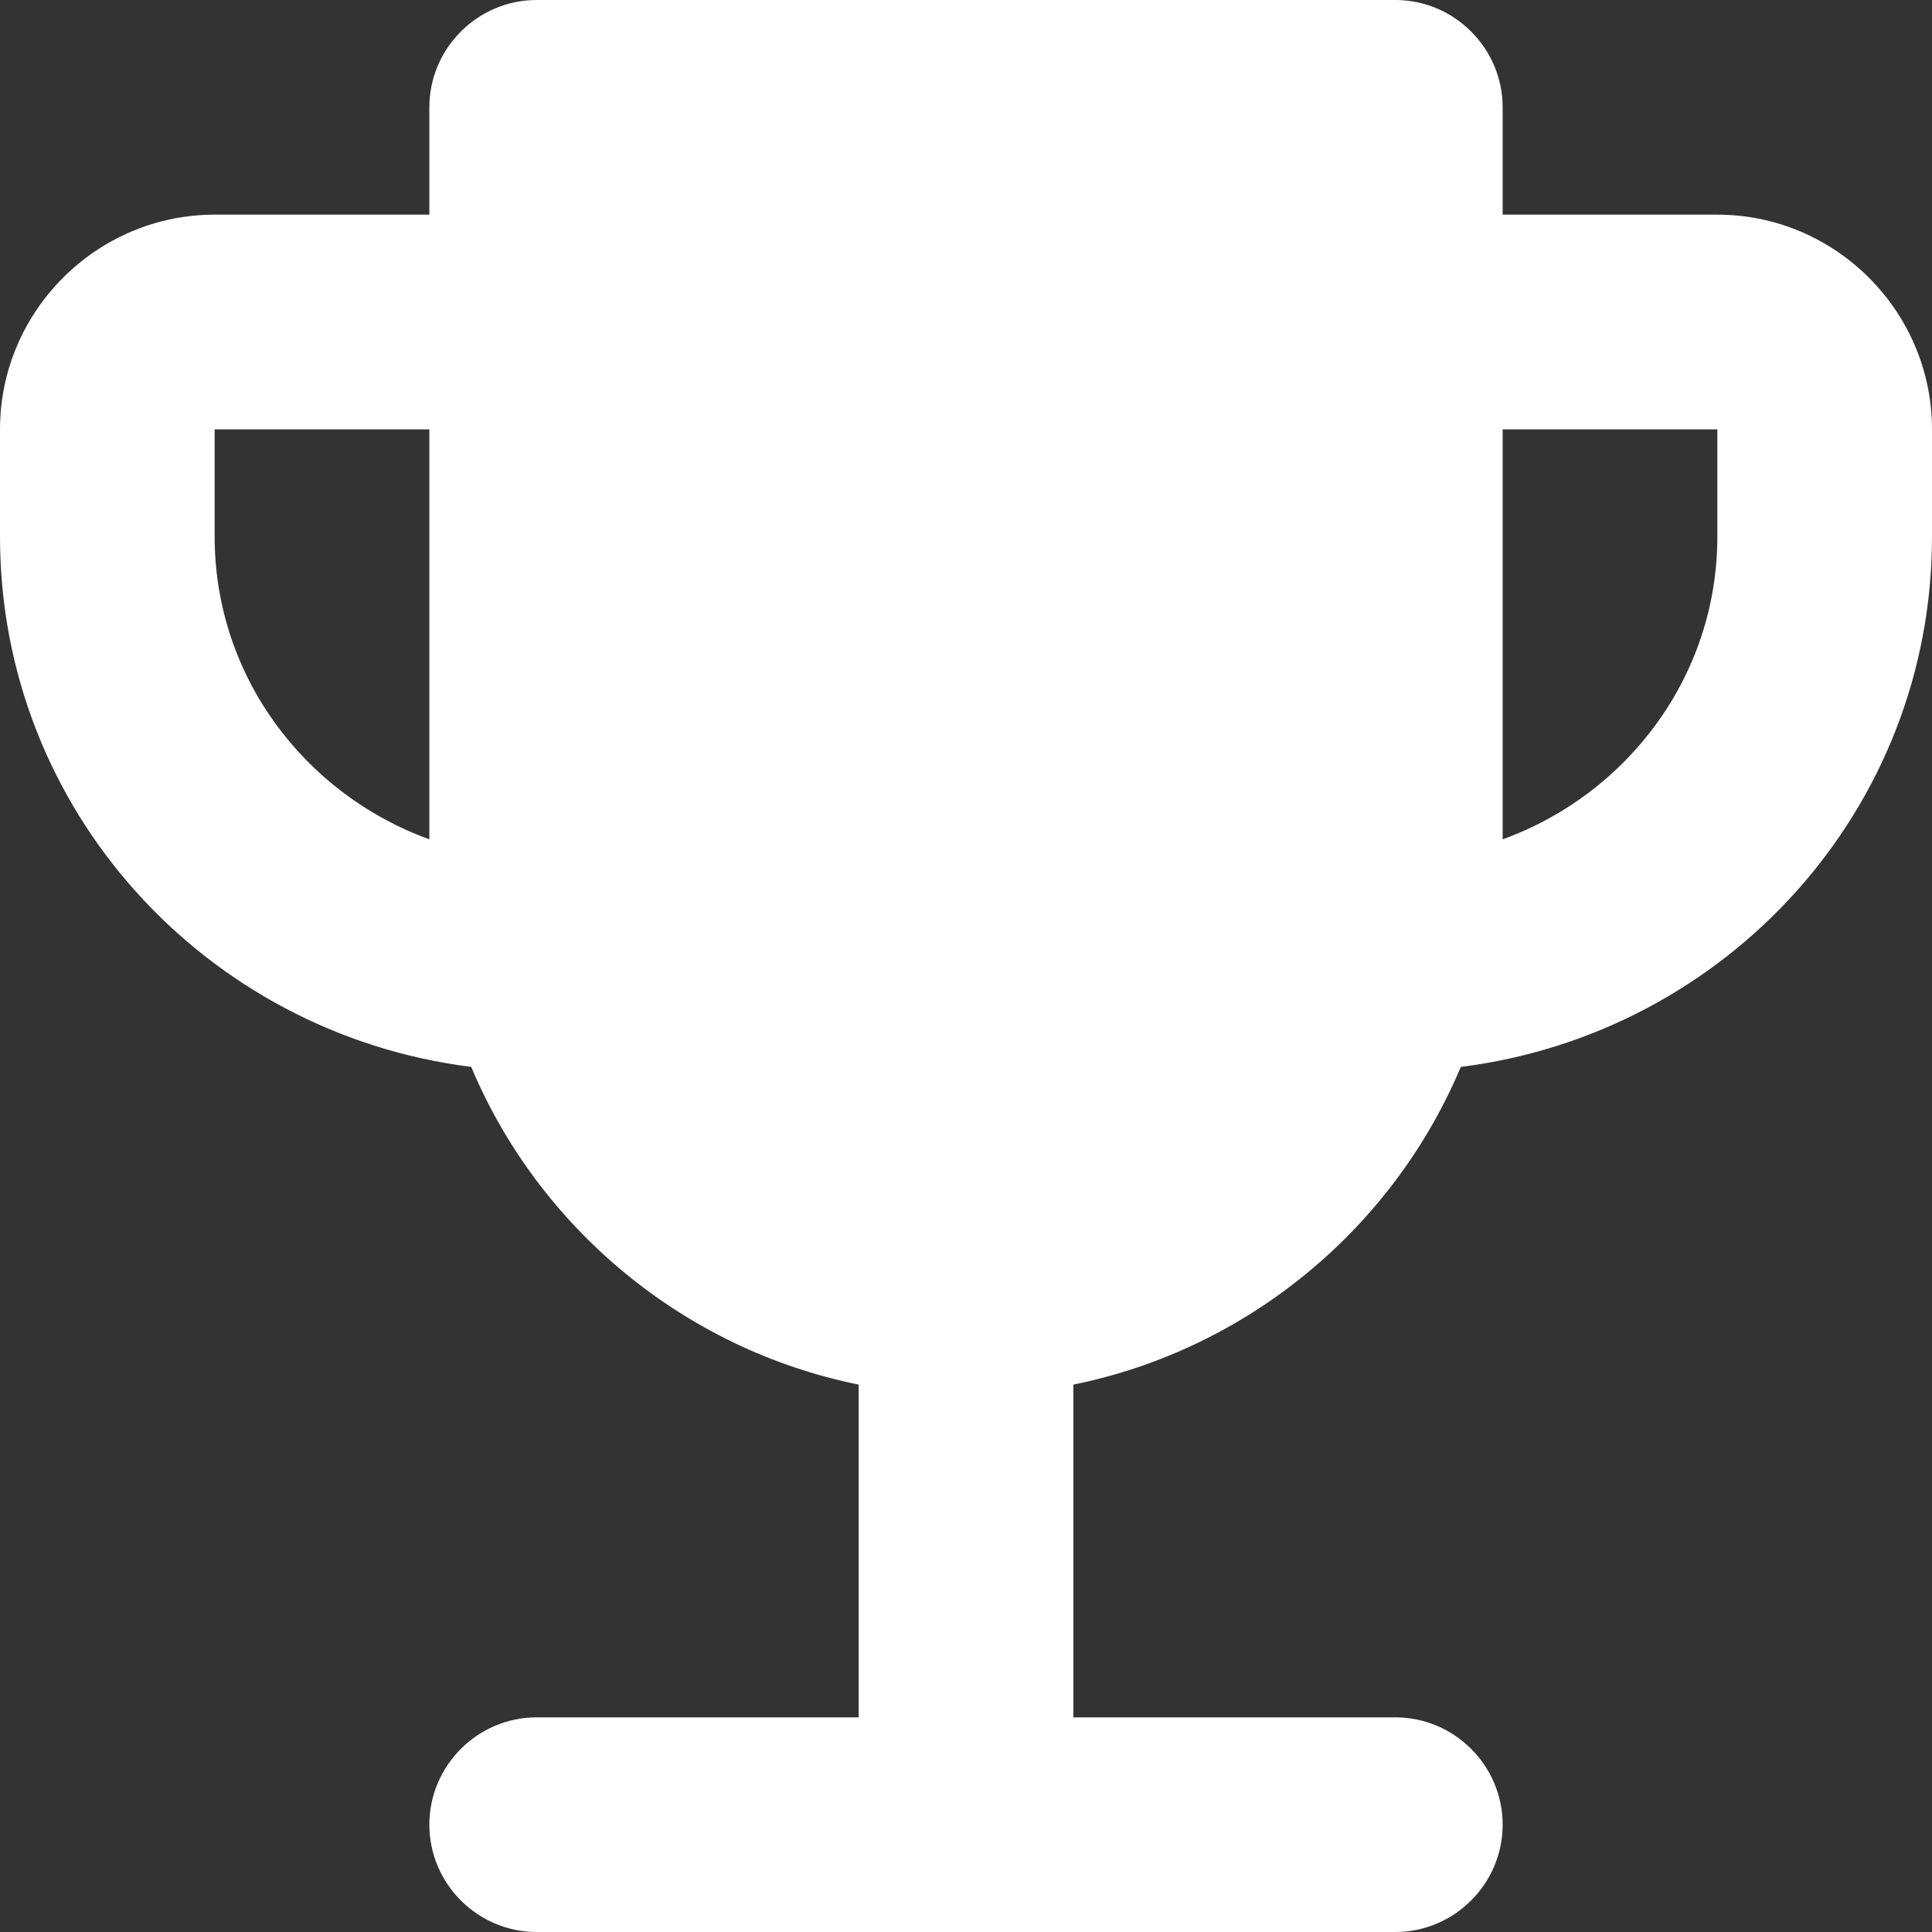 <svg width="48" height="48" viewBox="0 0 48 48" fill="none" xmlns="http://www.w3.org/2000/svg">
<rect x="0" y="0" width="48" height="48" fill="#333333" stroke="none"/>
<path d="M42.667 5.333L37.333 5.333V2.667C37.333 1.2 36.133 0 34.667 0L13.333 0C11.867 0 10.667 1.2 10.667 2.667V5.333L5.333 5.333C2.4 5.333 0 7.733 0 10.667L0 13.333C0 20.133 5.12 25.68 11.707 26.507C13.387 30.507 16.987 33.52 21.333 34.4V42.667H13.333C11.867 42.667 10.667 43.867 10.667 45.333C10.667 46.8 11.867 48 13.333 48H34.667C36.133 48 37.333 46.8 37.333 45.333C37.333 43.867 36.133 42.667 34.667 42.667H26.667V34.4C31.013 33.52 34.613 30.507 36.293 26.507C42.88 25.68 48 20.133 48 13.333V10.667C48 7.733 45.6 5.333 42.667 5.333ZM5.333 13.333V10.667H10.667L10.667 20.853C7.573 19.733 5.333 16.8 5.333 13.333ZM42.667 13.333C42.667 16.8 40.427 19.733 37.333 20.853V10.667H42.667V13.333Z" fill="white"/>
</svg>
